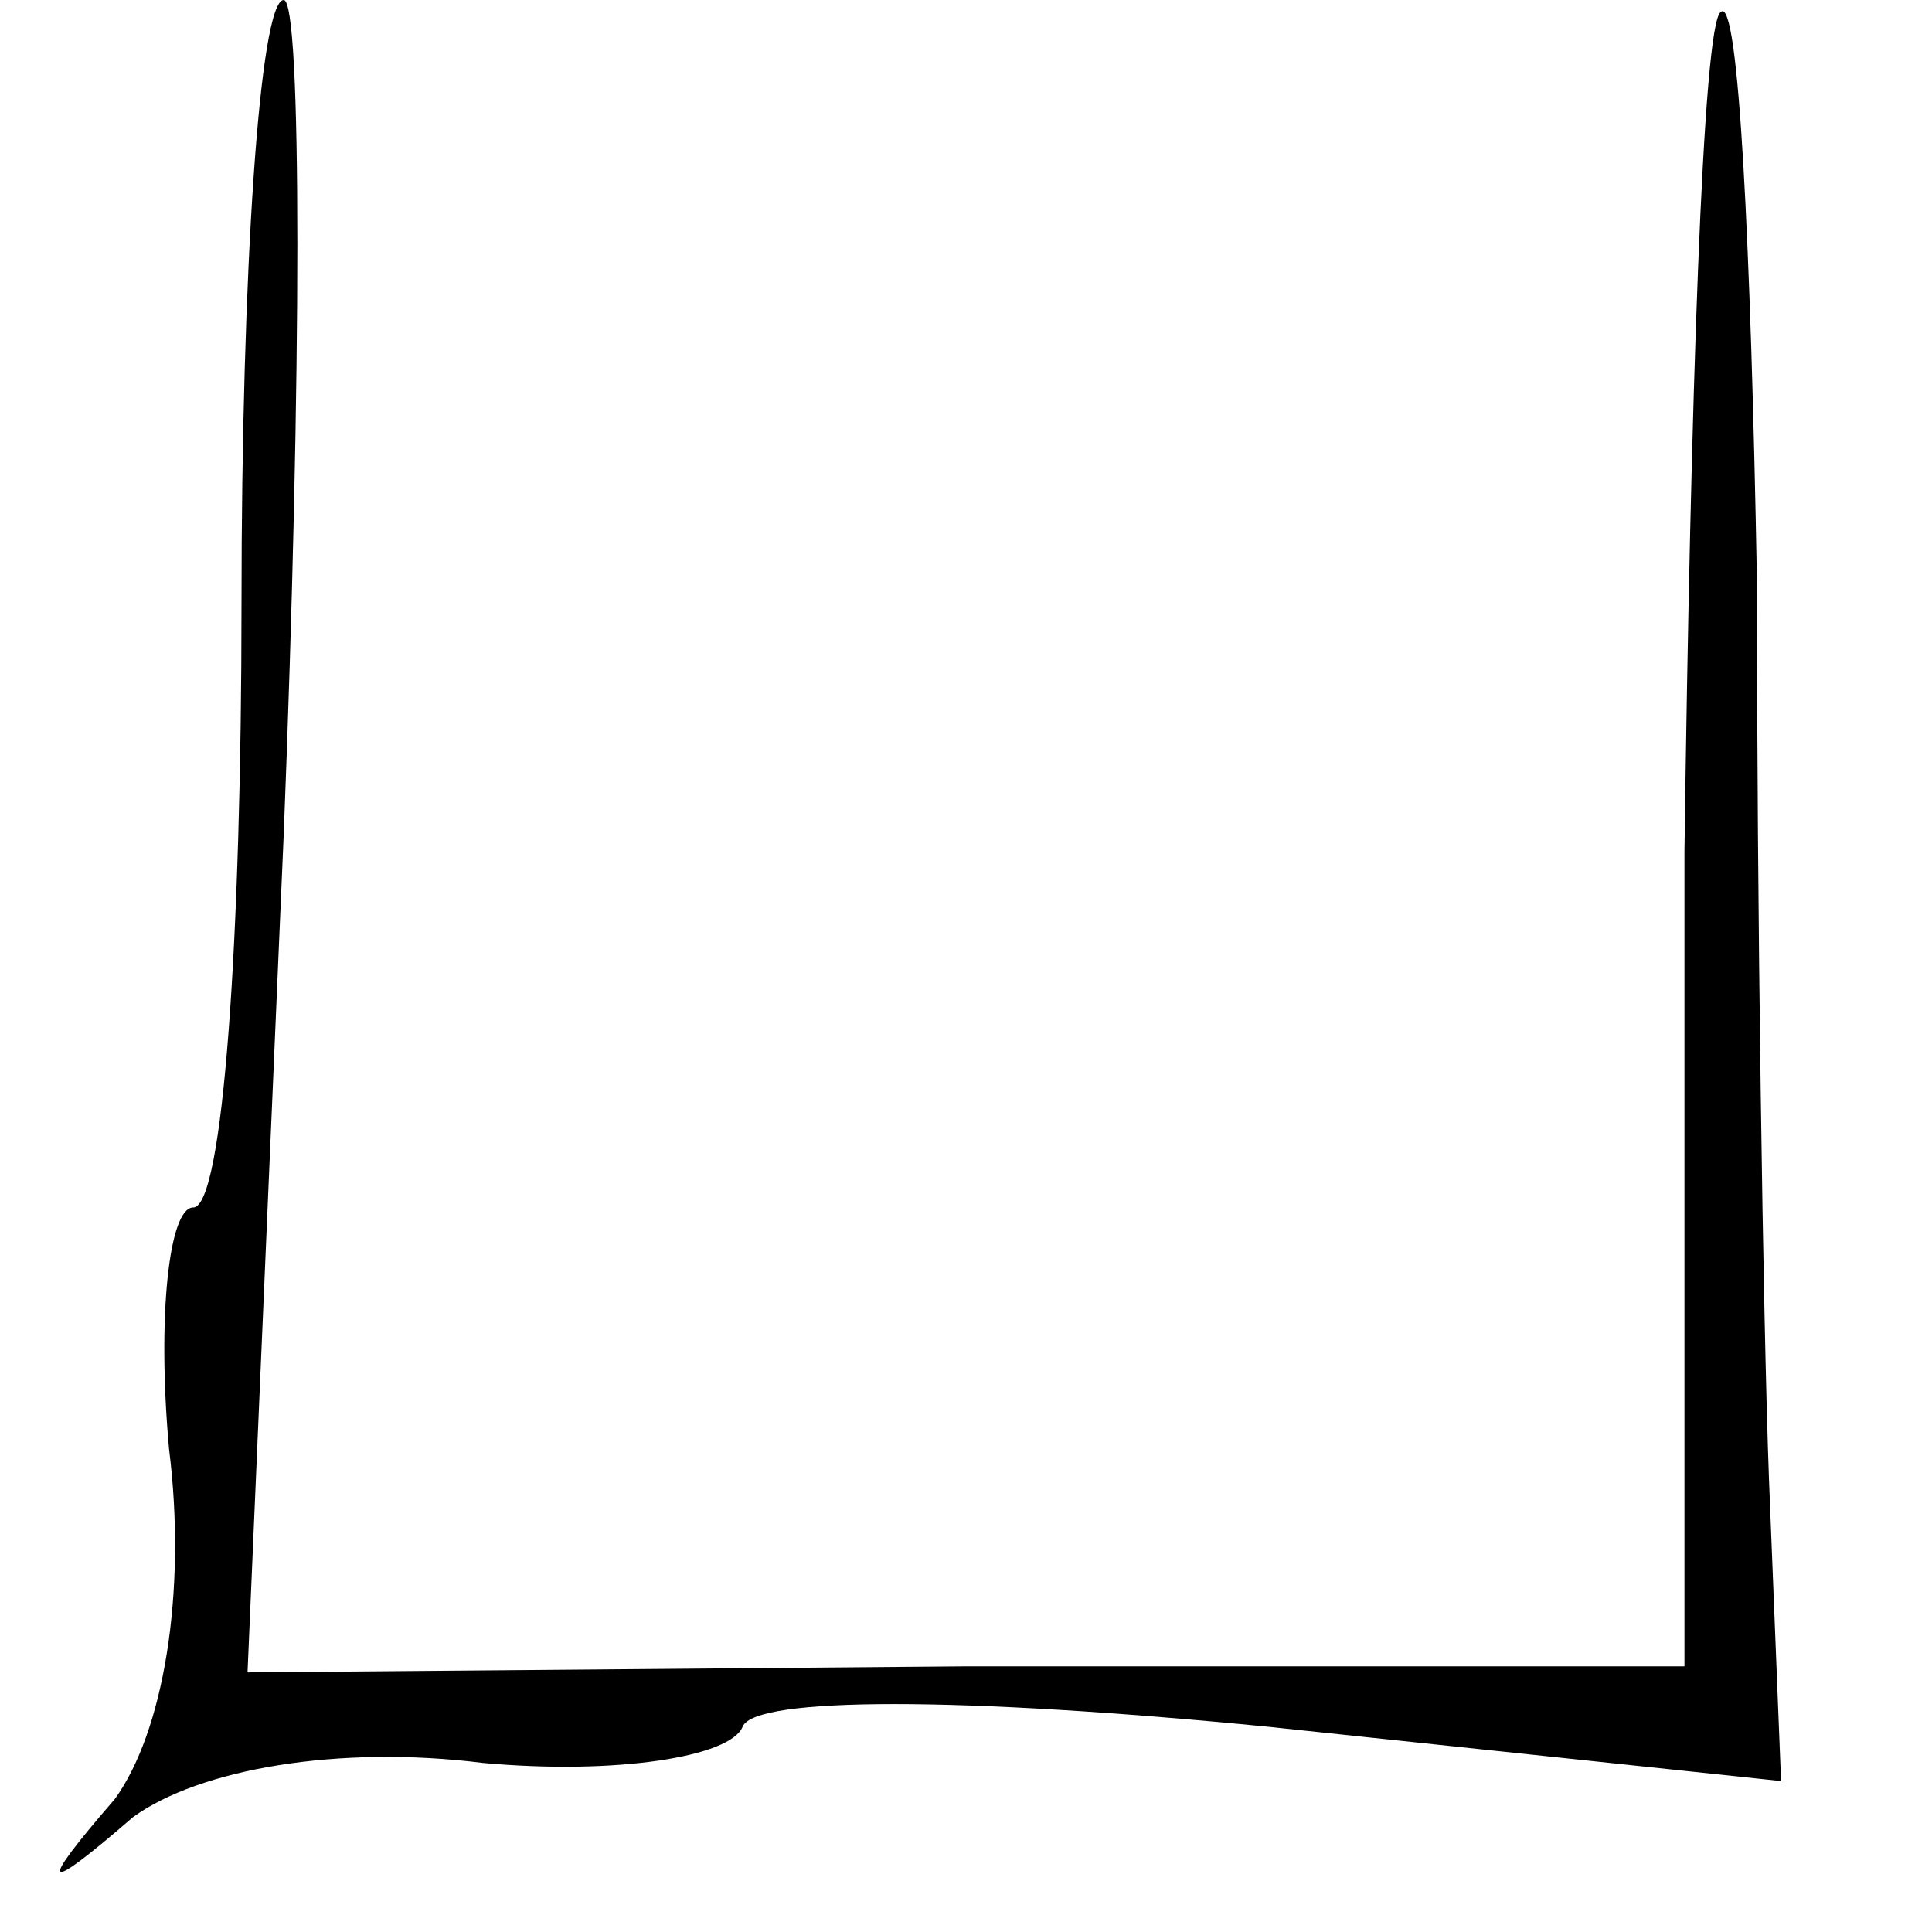 <?xml version="1.0" standalone="no"?>
<!DOCTYPE svg PUBLIC "-//W3C//DTD SVG 20010904//EN"
 "http://www.w3.org/TR/2001/REC-SVG-20010904/DTD/svg10.dtd">
<svg version="1.0" xmlns="http://www.w3.org/2000/svg"
 width="32pt" height="32pt" viewBox="0 0 32 32"
 preserveAspectRatio="xMidYMid meet">
<g transform="translate(0,32) scale(0.1,-0.1)"
fill="#000000" stroke="none">
<path fill="#000000" stroke="none" d="M40 220 c0 -55 -3 -100 -8 -100 -4 0
-6 -18 -4 -40 3 -24 -1 -47 -9 -58 -13 -15 -12 -16 3 -3 11 8 34 12 58 9 22
-2 41 1 43 6 2 5 36 5 87 0 l85 -9 -2 50 c-1 27 -2 95 -2 149 -1 55 -3 97 -6
94 -3 -2 -5 -65 -6 -139 l0 -135 -119 0 -119 -1 6 139 c3 76 3 138 0 138 -4 0
-7 -45 -7 -100z"/>
</g>
</svg>
